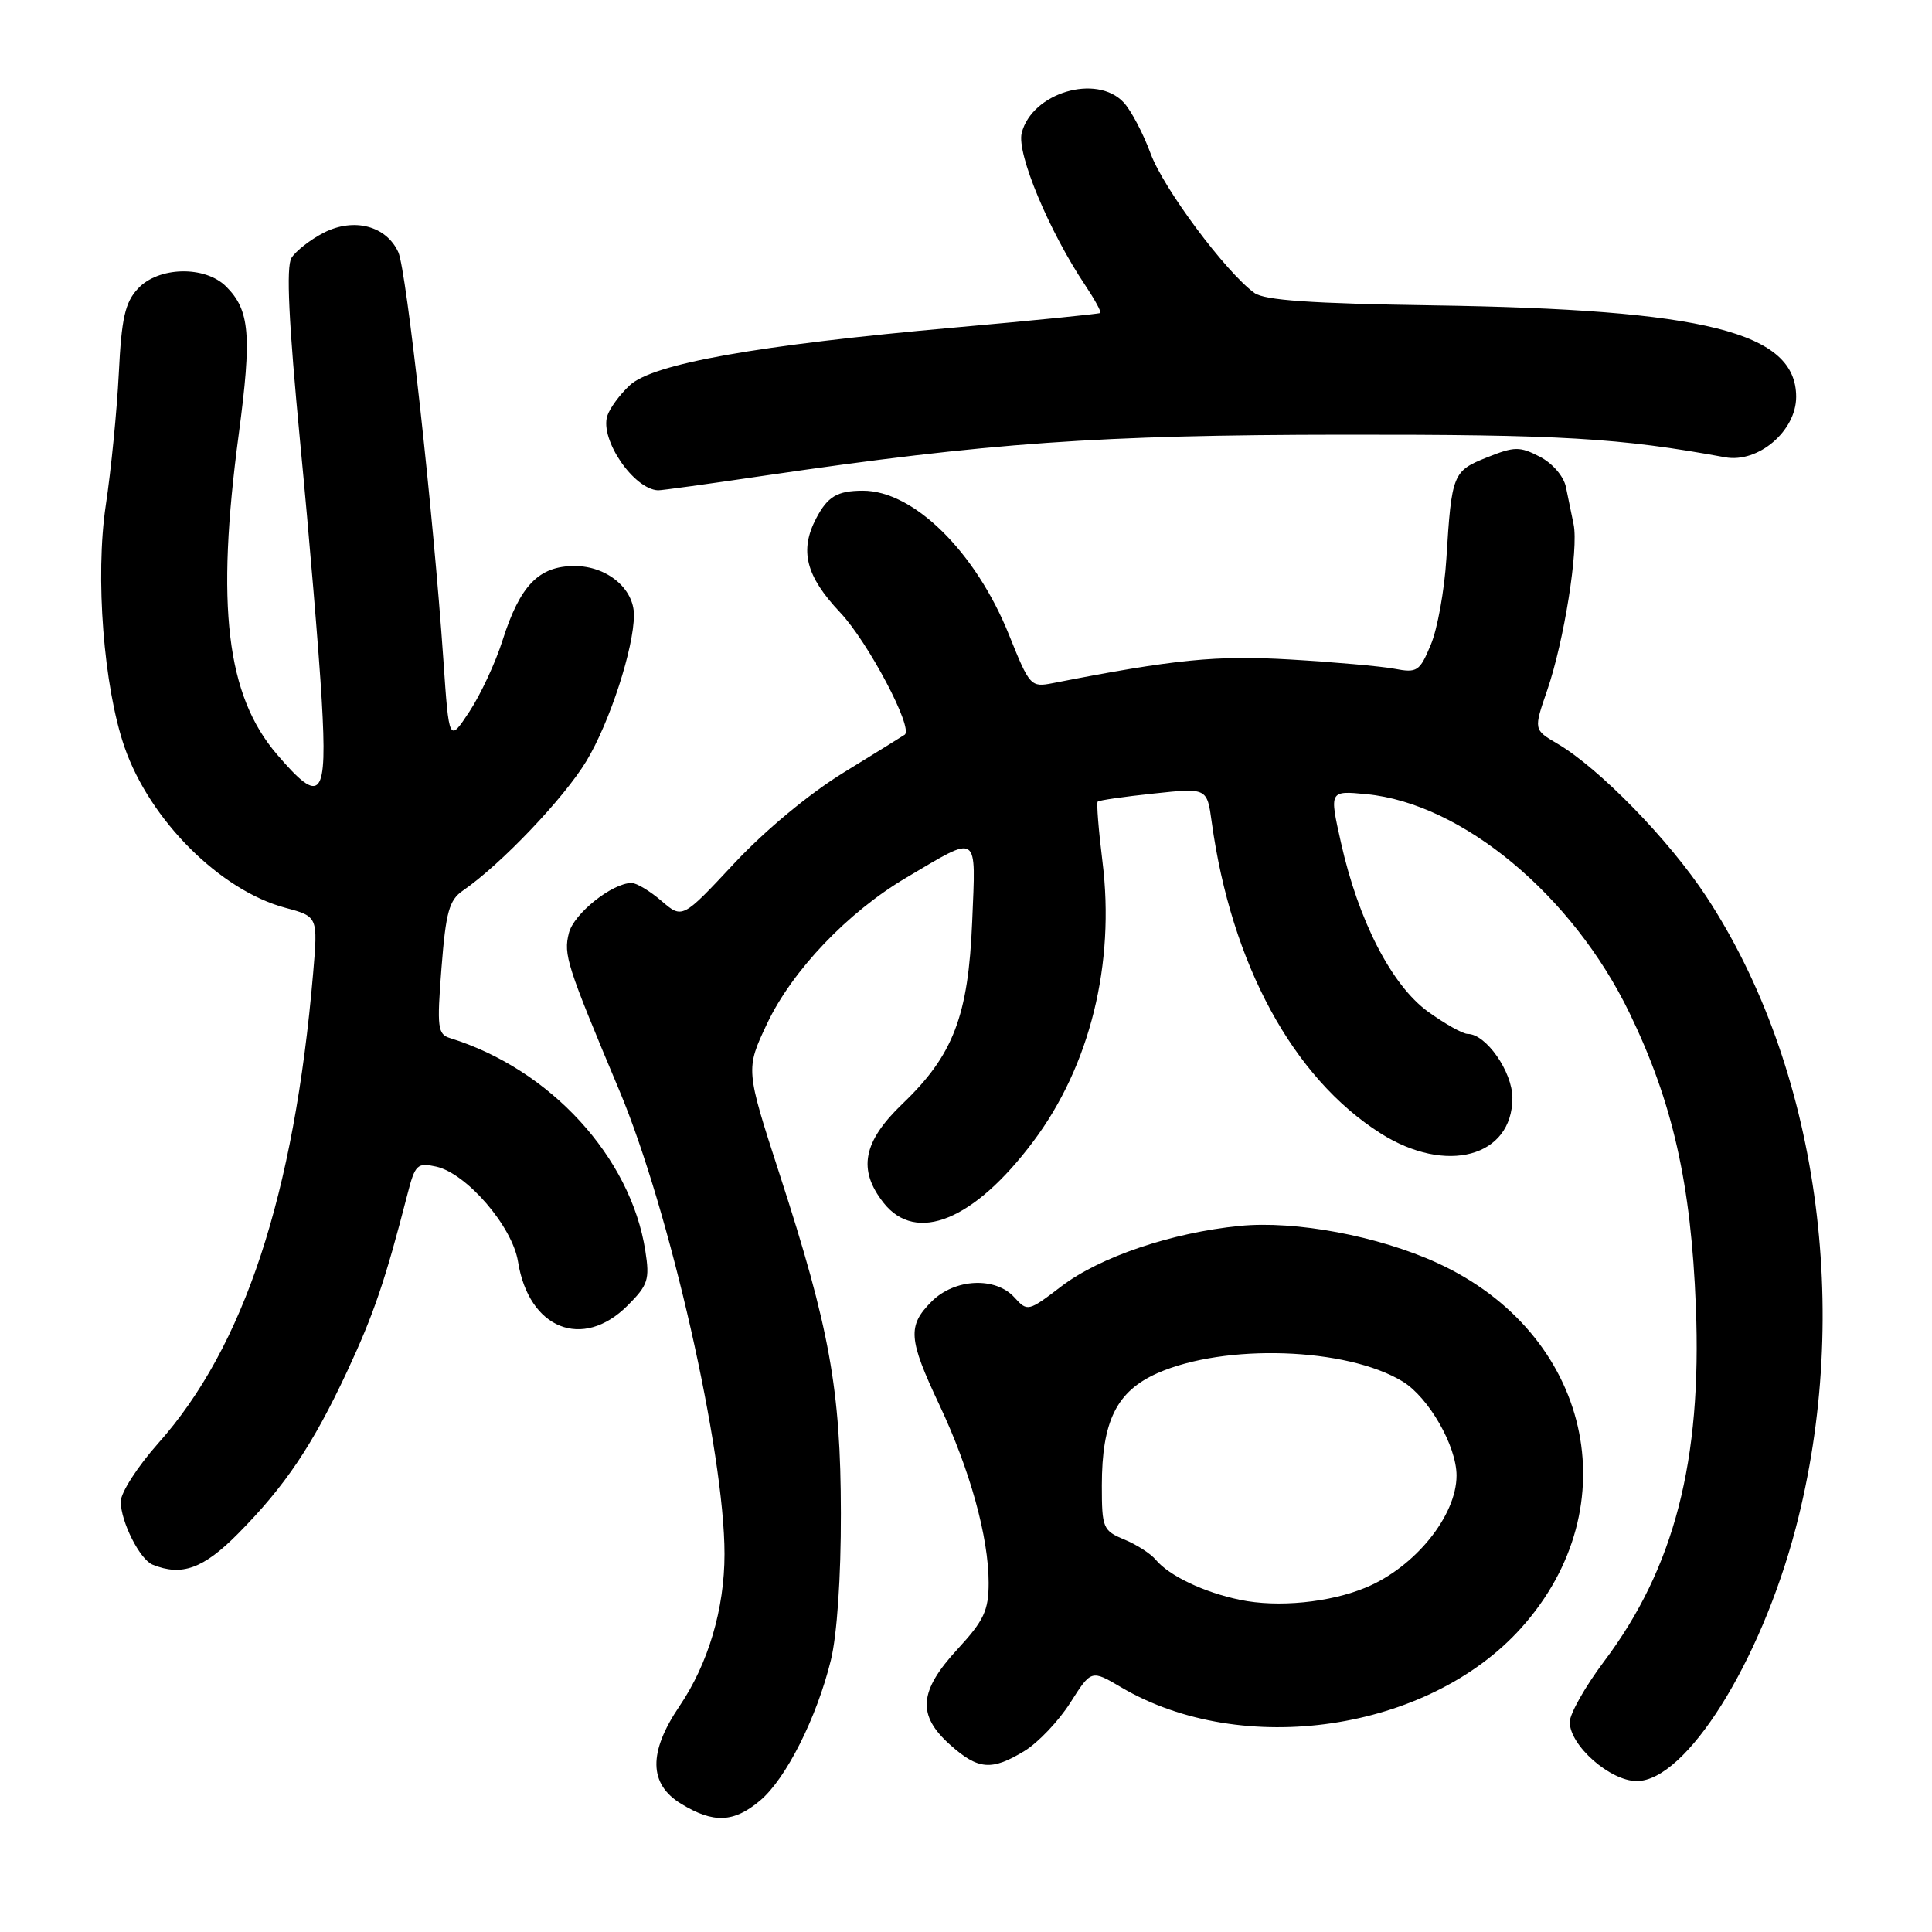 <?xml version="1.0" encoding="UTF-8" standalone="no"?>
<!DOCTYPE svg PUBLIC "-//W3C//DTD SVG 1.1//EN" "http://www.w3.org/Graphics/SVG/1.1/DTD/svg11.dtd" >
<svg xmlns="http://www.w3.org/2000/svg" xmlns:xlink="http://www.w3.org/1999/xlink" version="1.1" viewBox="0 0 256 256">
 <g >
 <path fill="currentColor"
d=" M 100.72 238.58 C 104.15 235.70 108.22 227.61 110.09 220.00 C 110.91 216.68 111.44 208.95 111.42 200.50 C 111.40 184.11 109.93 176.00 103.30 155.59 C 98.79 141.68 98.79 141.68 101.64 135.64 C 104.96 128.61 112.35 120.86 120.08 116.30 C 129.83 110.54 129.30 110.19 128.82 122.10 C 128.31 134.60 126.33 139.81 119.58 146.26 C 114.34 151.29 113.63 154.99 117.07 159.37 C 121.39 164.86 129.08 161.71 136.92 151.24 C 144.43 141.22 147.77 127.72 146.08 114.14 C 145.56 109.96 145.28 106.39 145.45 106.22 C 145.62 106.04 148.95 105.56 152.85 105.15 C 159.94 104.39 159.94 104.39 160.56 108.94 C 163.15 127.74 171.33 142.81 182.93 150.17 C 191.61 155.68 200.40 153.32 200.40 145.48 C 200.40 142.01 196.90 137.00 194.48 137.00 C 193.83 137.00 191.47 135.67 189.22 134.05 C 184.40 130.55 179.99 122.00 177.68 111.63 C 176.14 104.76 176.14 104.76 181.05 105.23 C 193.74 106.45 208.37 118.62 215.92 134.23 C 221.64 146.06 224.08 156.84 224.71 173.14 C 225.52 193.60 221.85 207.77 212.55 220.14 C 210.05 223.47 208.00 227.09 208.00 228.18 C 208.00 231.29 213.35 236.00 216.88 236.00 C 223.40 236.00 233.28 220.27 237.94 202.49 C 245.47 173.74 240.88 141.28 226.09 118.79 C 221.16 111.29 211.90 101.79 206.36 98.54 C 203.21 96.69 203.21 96.69 205.01 91.47 C 207.25 84.95 209.19 72.76 208.51 69.48 C 208.23 68.11 207.77 65.88 207.49 64.52 C 207.19 63.10 205.71 61.38 204.02 60.51 C 201.36 59.14 200.68 59.15 197.03 60.61 C 192.50 62.42 192.35 62.79 191.65 74.06 C 191.39 78.22 190.47 83.34 189.59 85.43 C 188.11 88.97 187.79 89.19 184.75 88.61 C 182.96 88.28 176.78 87.73 171.00 87.39 C 161.17 86.81 155.63 87.36 139.50 90.52 C 136.58 91.09 136.43 90.92 133.71 84.15 C 129.29 73.11 121.03 64.98 114.30 65.02 C 110.94 65.03 109.67 65.79 108.15 68.68 C 105.91 72.95 106.77 76.33 111.33 81.16 C 115.02 85.07 121.06 96.49 119.88 97.35 C 119.67 97.50 116.05 99.75 111.83 102.34 C 107.25 105.15 101.39 110.01 97.29 114.40 C 90.42 121.76 90.42 121.76 87.65 119.38 C 86.13 118.07 84.35 117.00 83.69 117.00 C 81.11 117.01 76.02 121.07 75.38 123.64 C 74.65 126.51 75.09 127.87 82.06 144.48 C 88.74 160.39 96.00 192.39 96.00 205.92 C 96.00 213.18 93.85 220.45 90.03 226.08 C 85.89 232.19 85.96 236.40 90.25 239.01 C 94.54 241.63 97.23 241.52 100.72 238.58 Z  M 135.77 232.00 C 137.57 230.90 140.29 228.03 141.82 225.62 C 144.60 221.24 144.60 221.24 148.55 223.57 C 164.62 233.05 189.25 229.41 201.54 215.74 C 216.05 199.61 210.78 176.66 190.45 167.35 C 182.62 163.77 171.65 161.71 164.27 162.44 C 155.25 163.33 145.74 166.55 140.63 170.45 C 136.26 173.79 136.14 173.82 134.43 171.93 C 131.91 169.14 126.51 169.40 123.45 172.45 C 120.22 175.69 120.35 177.41 124.47 186.15 C 128.53 194.76 131.00 203.68 131.00 209.73 C 131.00 213.40 130.38 214.72 126.88 218.52 C 121.74 224.09 121.50 227.27 125.89 231.19 C 129.61 234.52 131.40 234.67 135.77 232.00 Z  M 31.51 203.25 C 37.79 196.91 41.44 191.48 46.02 181.67 C 49.53 174.14 51.04 169.70 53.99 158.24 C 55.00 154.30 55.29 154.03 57.79 154.58 C 61.82 155.46 67.90 162.51 68.64 167.18 C 70.07 176.10 77.20 178.95 83.16 172.99 C 85.87 170.28 86.11 169.55 85.51 165.74 C 83.58 153.31 72.90 141.67 59.66 137.56 C 57.99 137.05 57.88 136.20 58.50 128.25 C 59.08 120.85 59.51 119.27 61.34 118.01 C 66.37 114.55 74.73 105.77 77.71 100.83 C 80.80 95.70 84.00 85.85 84.00 81.48 C 84.00 77.97 80.40 75.00 76.14 75.00 C 71.39 75.00 68.91 77.56 66.59 84.85 C 65.66 87.80 63.68 92.04 62.20 94.29 C 59.50 98.38 59.50 98.38 58.75 87.44 C 57.41 67.91 53.86 35.80 52.78 33.42 C 51.19 29.92 46.90 28.80 42.91 30.83 C 41.12 31.75 39.19 33.26 38.62 34.18 C 37.90 35.36 38.25 42.66 39.78 58.68 C 40.99 71.23 42.27 86.56 42.63 92.75 C 43.39 105.82 42.57 106.82 36.70 99.96 C 30.00 92.14 28.59 80.32 31.64 57.50 C 33.38 44.40 33.10 41.10 29.97 37.97 C 27.17 35.17 20.98 35.31 18.27 38.25 C 16.57 40.08 16.10 42.16 15.74 49.50 C 15.49 54.45 14.72 62.29 14.02 66.92 C 12.60 76.41 13.73 90.99 16.50 99.00 C 19.86 108.68 29.17 117.98 37.81 120.29 C 42.13 121.45 42.13 121.45 41.49 128.97 C 38.98 158.34 32.34 178.49 20.95 191.26 C 18.23 194.32 16.00 197.78 16.00 198.96 C 16.00 201.63 18.53 206.65 20.23 207.33 C 24.09 208.89 26.95 207.85 31.51 203.25 Z  M 101.27 63.03 C 131.06 58.66 145.57 57.63 178.00 57.60 C 206.86 57.57 214.64 58.03 228.58 60.59 C 232.96 61.40 238.00 57.11 238.00 52.59 C 238.00 44.01 226.03 41.00 189.77 40.46 C 173.79 40.22 167.55 39.79 166.22 38.82 C 162.40 36.04 154.15 24.96 152.46 20.34 C 151.48 17.68 149.88 14.64 148.90 13.58 C 145.30 9.72 136.72 12.29 135.38 17.63 C 134.70 20.33 139.01 30.66 143.80 37.80 C 145.06 39.69 145.96 41.34 145.80 41.47 C 145.63 41.60 136.95 42.47 126.50 43.40 C 100.26 45.74 86.48 48.20 83.43 51.07 C 82.11 52.30 80.78 54.12 80.47 55.11 C 79.47 58.24 83.97 64.83 87.20 64.97 C 87.58 64.99 93.91 64.12 101.27 63.03 Z  M 164.33 211.99 C 159.55 211.01 154.91 208.80 153.14 206.67 C 152.48 205.87 150.60 204.66 148.97 203.99 C 146.15 202.82 146.00 202.46 146.00 196.85 C 146.00 188.30 147.96 184.35 153.37 181.95 C 162.31 178.00 178.43 178.54 185.85 183.05 C 189.30 185.15 193.00 191.59 193.00 195.51 C 193.00 200.84 187.50 207.64 181.00 210.35 C 176.21 212.35 169.33 213.03 164.33 211.99 Z "/>
</g>
</svg>